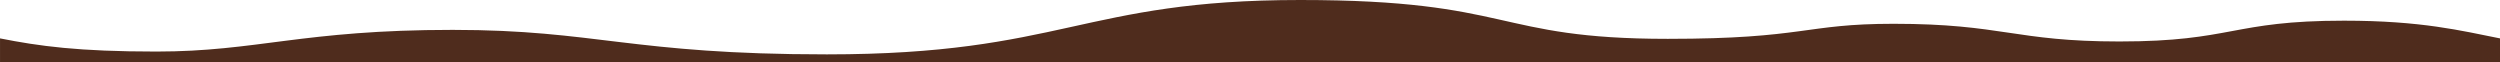 <svg width="100%" height="32px" viewBox="0 0 1280 140" preserveAspectRatio="none" xmlns="http://www.w3.org/2000/svg"><g fill="#4F2C1D"><path d="M1280 86c-19.9-17.21-40.08-39.69-79.89-39.69-57.49 0-56.93 46.59-115 46.59-53.61 0-59.76-39.62-115.6-39.62C923.7 53.27 924.26 87 853.89 87c-89.35 0-78.74-87-188.2-87C554 0 543.95 121.8 423.32 121.8c-100.52 0-117.84-54.88-191.56-54.88-77.06 0-100 48.57-151.75 48.57-40 0-60-12.21-80-29.51v54H1280z"/></g></svg>